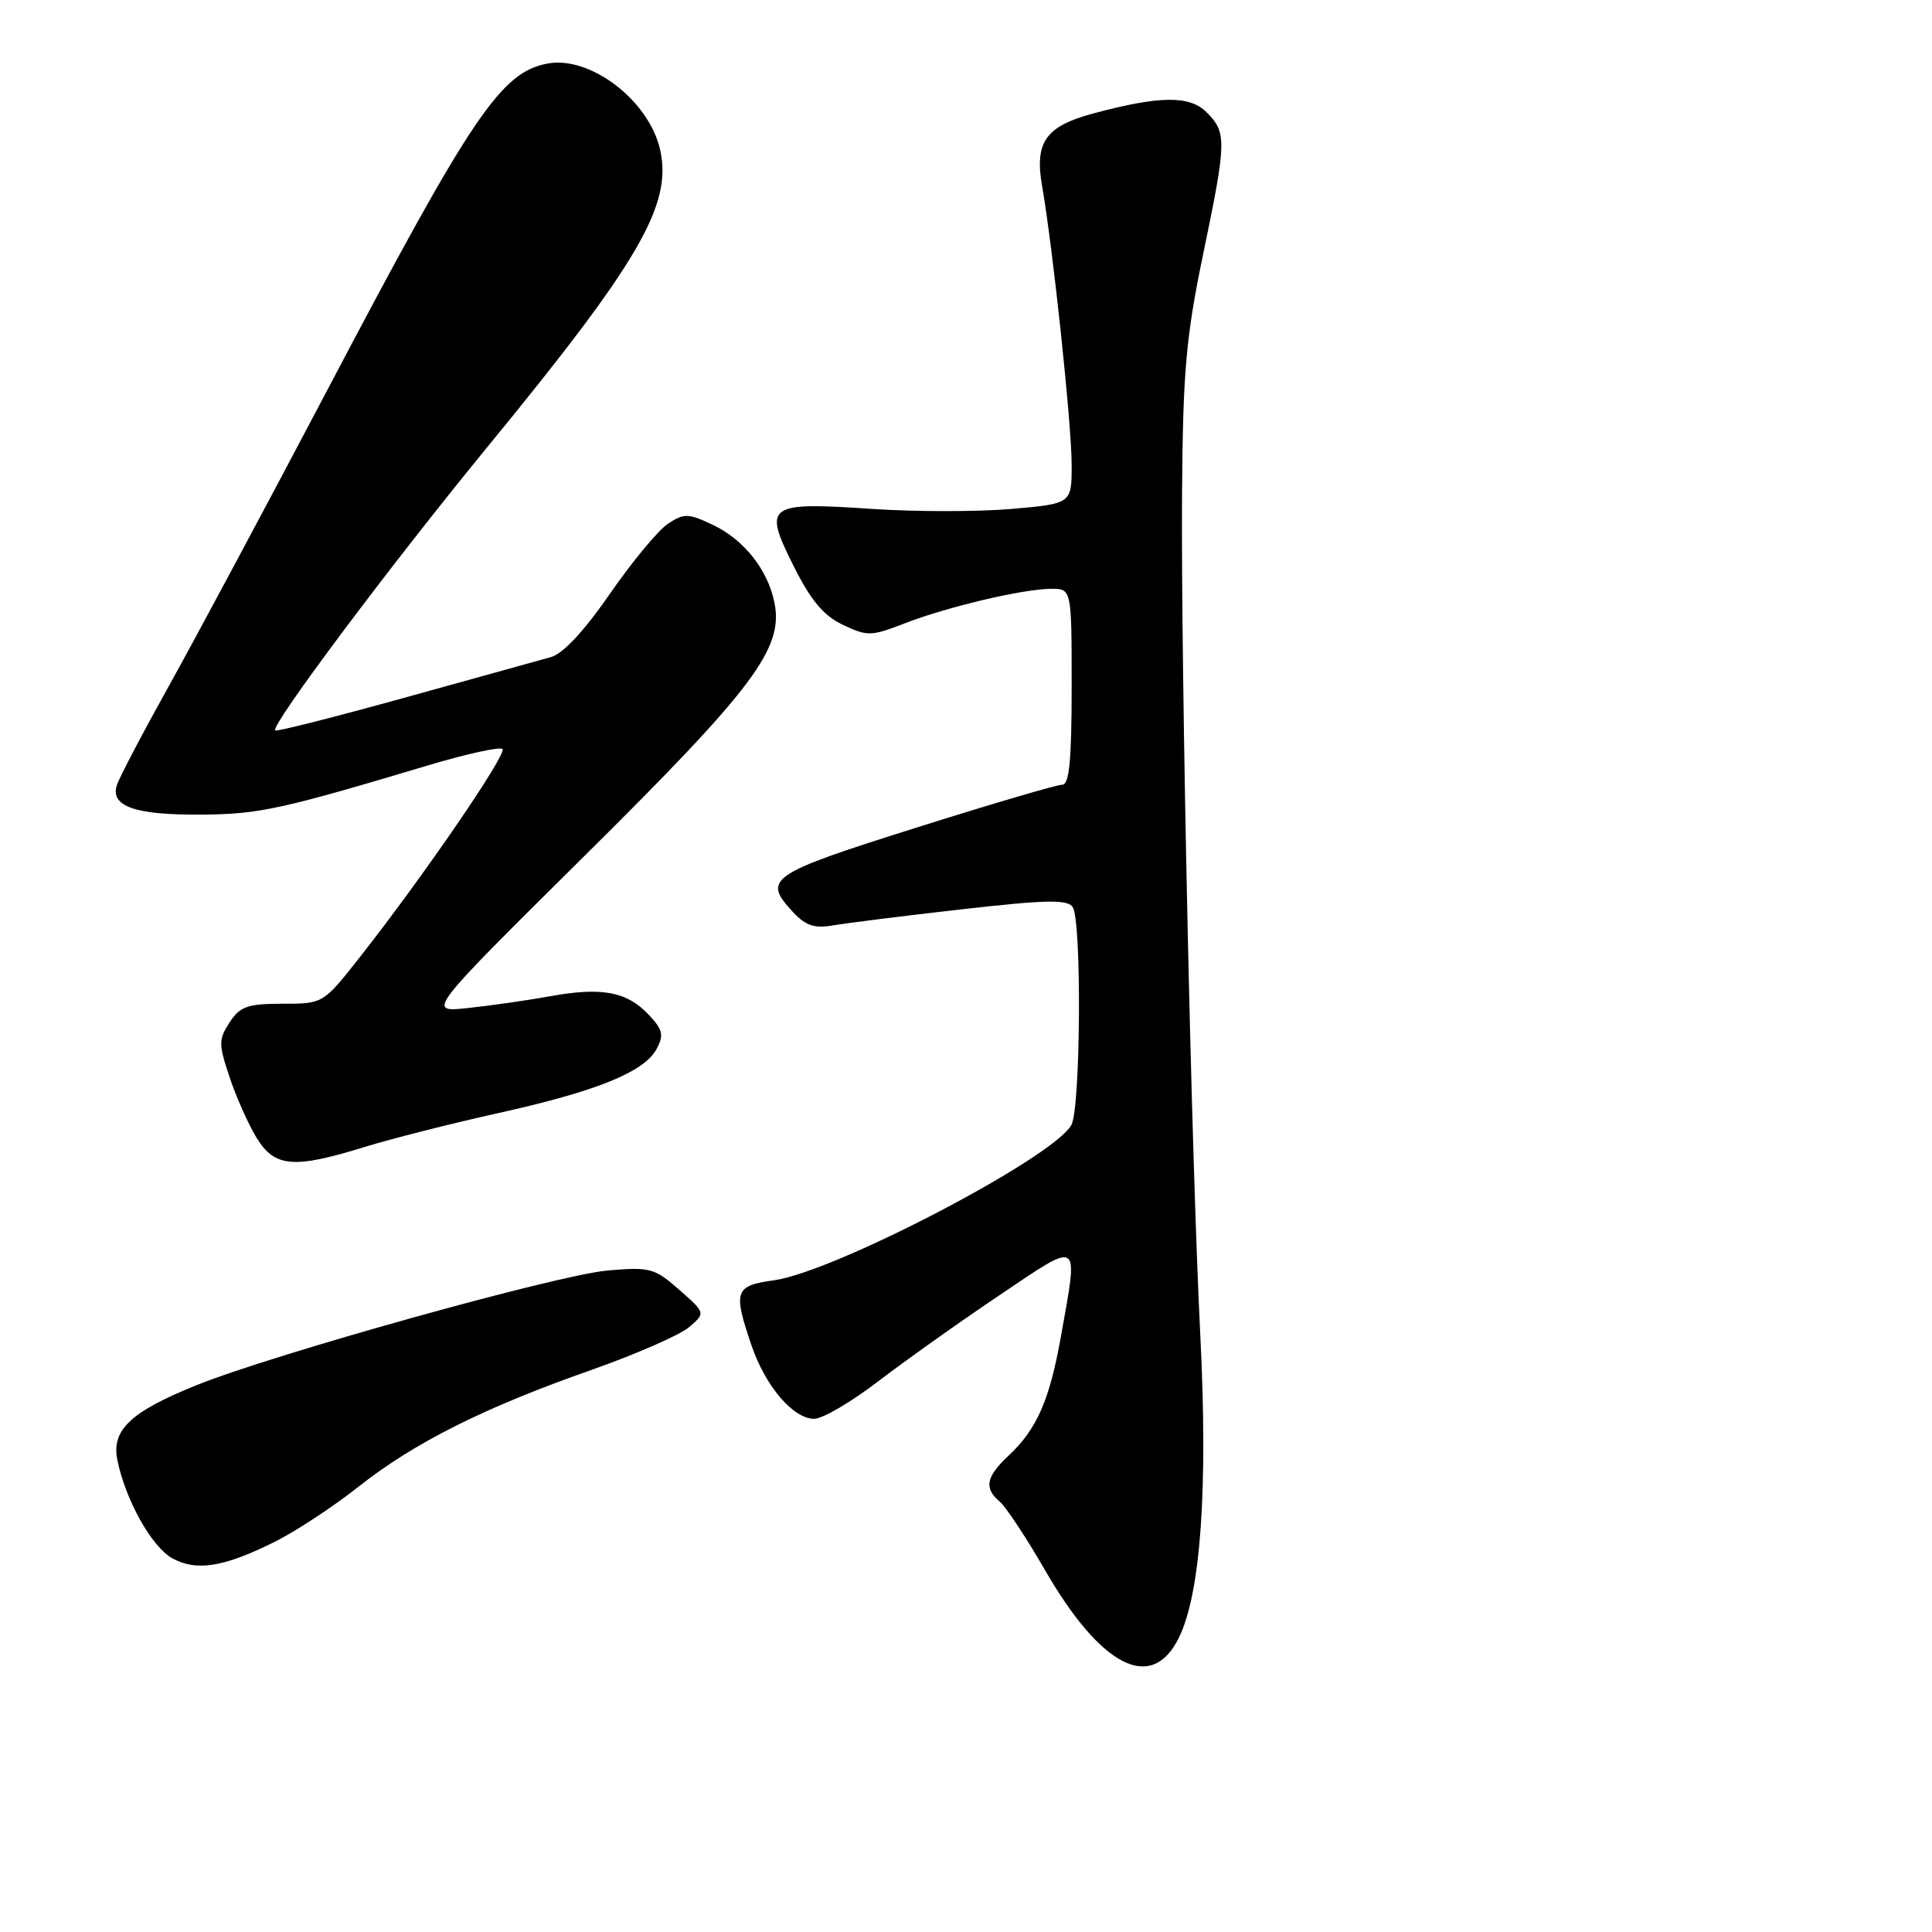 <?xml version="1.0" encoding="UTF-8" standalone="no"?>
<!DOCTYPE svg PUBLIC "-//W3C//DTD SVG 1.1//EN" "http://www.w3.org/Graphics/SVG/1.1/DTD/svg11.dtd" >
<svg xmlns="http://www.w3.org/2000/svg" xmlns:xlink="http://www.w3.org/1999/xlink" version="1.1" viewBox="0 0 256 256">
 <g >
 <path fill="currentColor"
d=" M 156.21 217.00 C 159.10 211.10 160.07 197.35 159.05 177.00 C 157.85 153.21 156.46 88.86 156.63 65.00 C 156.75 49.28 157.16 44.60 159.38 33.89 C 162.55 18.64 162.57 17.57 159.88 14.88 C 157.62 12.62 153.67 12.67 144.80 15.05 C 138.55 16.74 137.07 18.84 138.08 24.63 C 139.53 32.95 142.00 56.25 142.00 61.62 C 142.00 66.74 142.00 66.74 134.01 67.44 C 129.62 67.82 121.36 67.82 115.65 67.44 C 101.63 66.50 101.10 66.87 105.09 74.87 C 107.43 79.56 109.10 81.56 111.68 82.79 C 114.92 84.33 115.43 84.32 119.82 82.62 C 125.50 80.41 135.50 78.05 139.25 78.02 C 142.00 78.00 142.00 78.00 142.00 91.00 C 142.00 100.74 141.69 103.99 140.75 103.98 C 140.06 103.97 131.29 106.55 121.25 109.72 C 101.81 115.86 100.97 116.45 105.12 120.90 C 106.76 122.66 107.95 123.05 110.37 122.62 C 112.09 122.32 119.76 121.36 127.41 120.49 C 138.74 119.21 141.48 119.16 142.15 120.21 C 143.34 122.08 143.19 146.78 141.97 149.05 C 139.67 153.35 110.58 168.55 102.53 169.65 C 97.36 170.36 97.12 171.06 99.57 178.25 C 101.42 183.69 105.10 188.00 107.89 188.00 C 108.99 188.00 112.76 185.79 116.29 183.09 C 119.82 180.39 127.04 175.25 132.35 171.68 C 143.31 164.30 142.91 164.03 140.58 177.08 C 139.06 185.59 137.39 189.38 133.60 192.92 C 130.65 195.68 130.36 197.22 132.47 198.97 C 133.27 199.64 135.96 203.71 138.44 208.00 C 145.90 220.93 152.62 224.34 156.21 217.00 Z  M 36.50 204.25 C 39.25 202.87 44.20 199.61 47.50 197.00 C 54.87 191.17 64.14 186.52 78.29 181.55 C 84.23 179.46 90.08 176.90 91.29 175.87 C 93.50 173.98 93.50 173.98 90.00 170.90 C 86.72 168.02 86.13 167.86 80.50 168.35 C 73.84 168.94 36.16 179.45 26.00 183.56 C 17.30 187.07 14.74 189.49 15.55 193.46 C 16.64 198.79 20.11 204.99 22.85 206.49 C 26.06 208.25 29.71 207.65 36.50 204.25 Z  M 48.32 151.98 C 51.91 150.87 59.86 148.86 65.98 147.50 C 79.00 144.62 85.37 142.05 87.00 139.00 C 87.99 137.15 87.83 136.44 85.96 134.46 C 83.09 131.40 79.76 130.77 73.00 131.99 C 69.97 132.54 65.03 133.25 62.00 133.57 C 56.50 134.16 56.50 134.16 77.55 113.31 C 99.91 91.16 103.83 85.92 102.62 79.86 C 101.75 75.51 98.59 71.51 94.46 69.55 C 91.21 68.01 90.66 67.99 88.52 69.39 C 87.23 70.24 83.77 74.41 80.83 78.66 C 77.42 83.60 74.60 86.63 73.00 87.07 C 71.62 87.46 62.91 89.87 53.64 92.44 C 44.37 95.01 36.63 96.97 36.46 96.79 C 35.82 96.15 51.72 74.92 64.49 59.34 C 84.69 34.72 89.08 27.18 87.48 19.89 C 86.04 13.35 78.24 7.36 72.55 8.42 C 66.37 9.58 62.54 15.25 43.39 51.65 C 35.32 66.97 25.88 84.61 22.39 90.87 C 18.91 97.12 15.80 103.05 15.48 104.05 C 14.59 106.85 17.92 108.01 26.68 107.94 C 34.33 107.89 37.23 107.25 56.74 101.41 C 61.82 99.89 66.25 98.92 66.58 99.25 C 67.22 99.89 56.09 116.14 47.74 126.75 C 42.83 133.00 42.83 133.00 37.44 133.00 C 32.81 133.00 31.82 133.35 30.43 135.46 C 28.95 137.73 28.95 138.32 30.41 142.71 C 31.29 145.35 32.90 148.96 33.99 150.75 C 36.39 154.68 38.88 154.90 48.32 151.98 Z "/>
</g>
</svg>